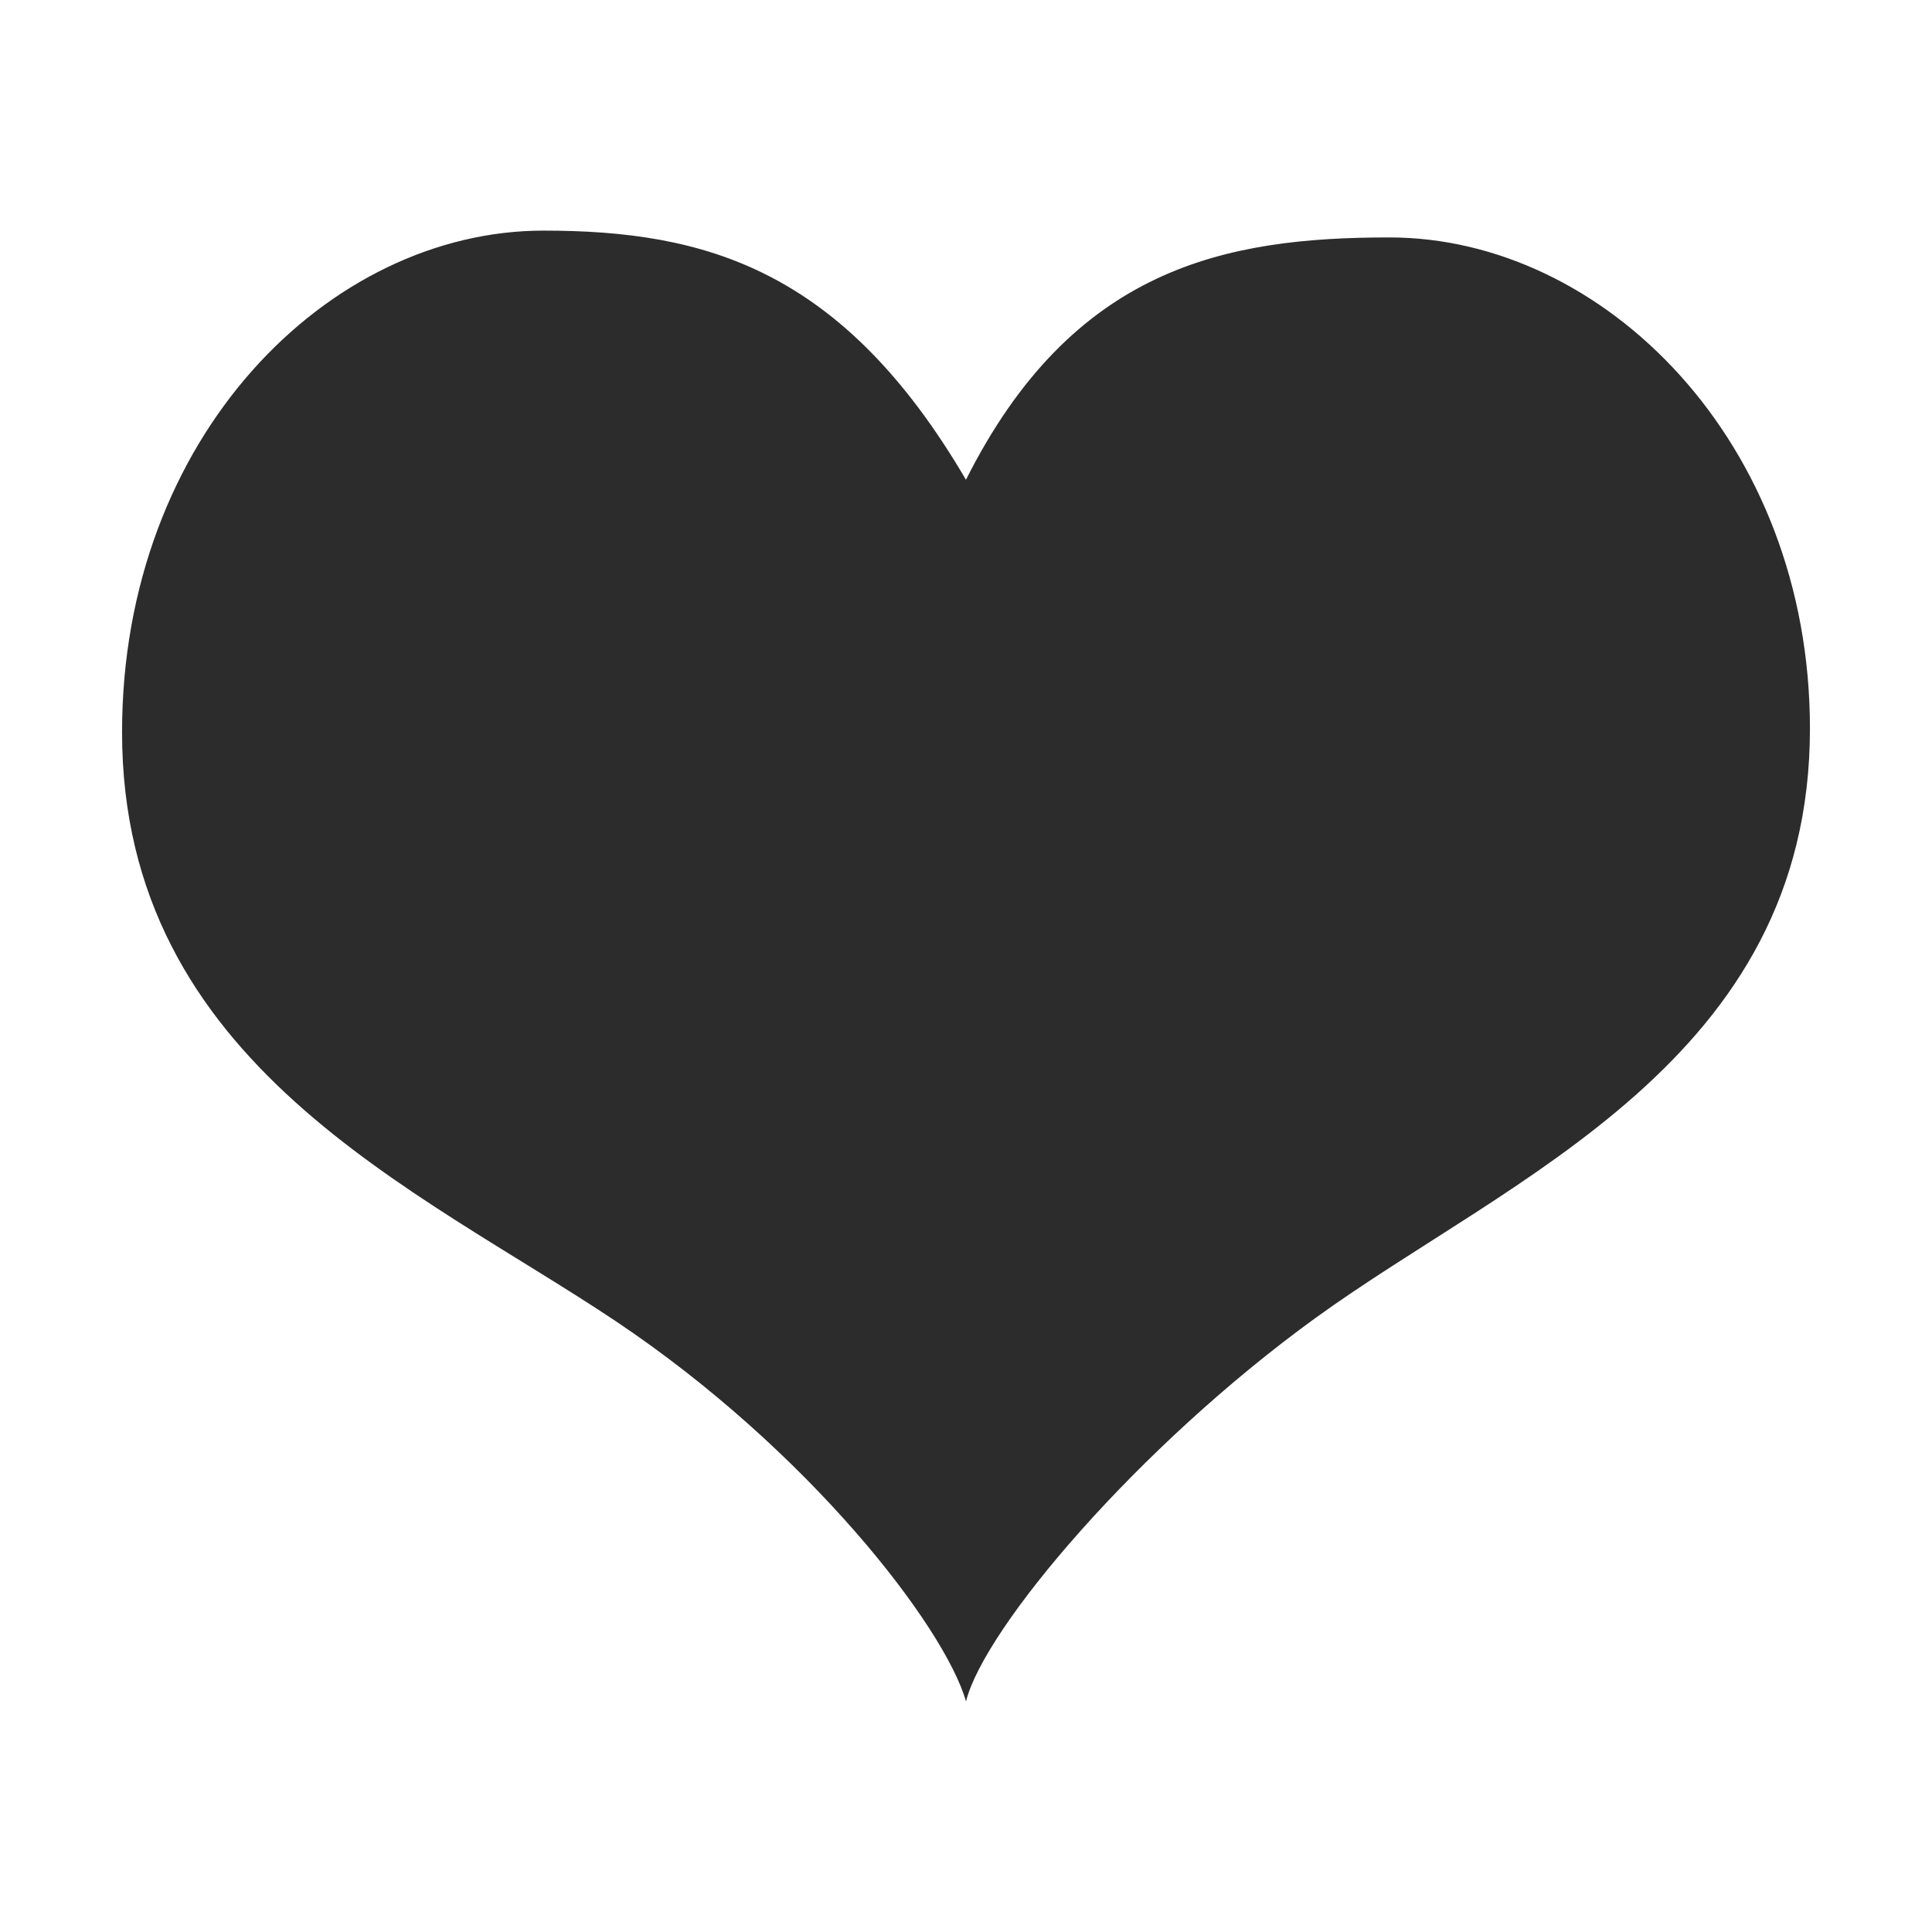 <?xml version="1.0" standalone="no"?><!DOCTYPE svg PUBLIC "-//W3C//DTD SVG 1.1//EN" "http://www.w3.org/Graphics/SVG/1.1/DTD/svg11.dtd"><svg class="icon" width="200px" height="200.00px" viewBox="0 0 1024 1024" version="1.1" xmlns="http://www.w3.org/2000/svg"><path fill="#2c2c2c" d="M288.105 122.229C174.047 122.21 64.691 231.687 64.691 388.095c0 176.07 156.747 241.891 261.855 312.283 101.962 68.266 174.057 161.602 185.453 201.393 9.743-38.936 91.03-135.019 185.448-203.373 103.196-74.727 261.861-136.19 261.861-312.262 0-152.117-109.34-260.294-222.908-260.294-86.792 0-167.781 15.754-224.419 128.441-65.593-111.977-138.495-132.042-223.876-132.054"  /></svg>
